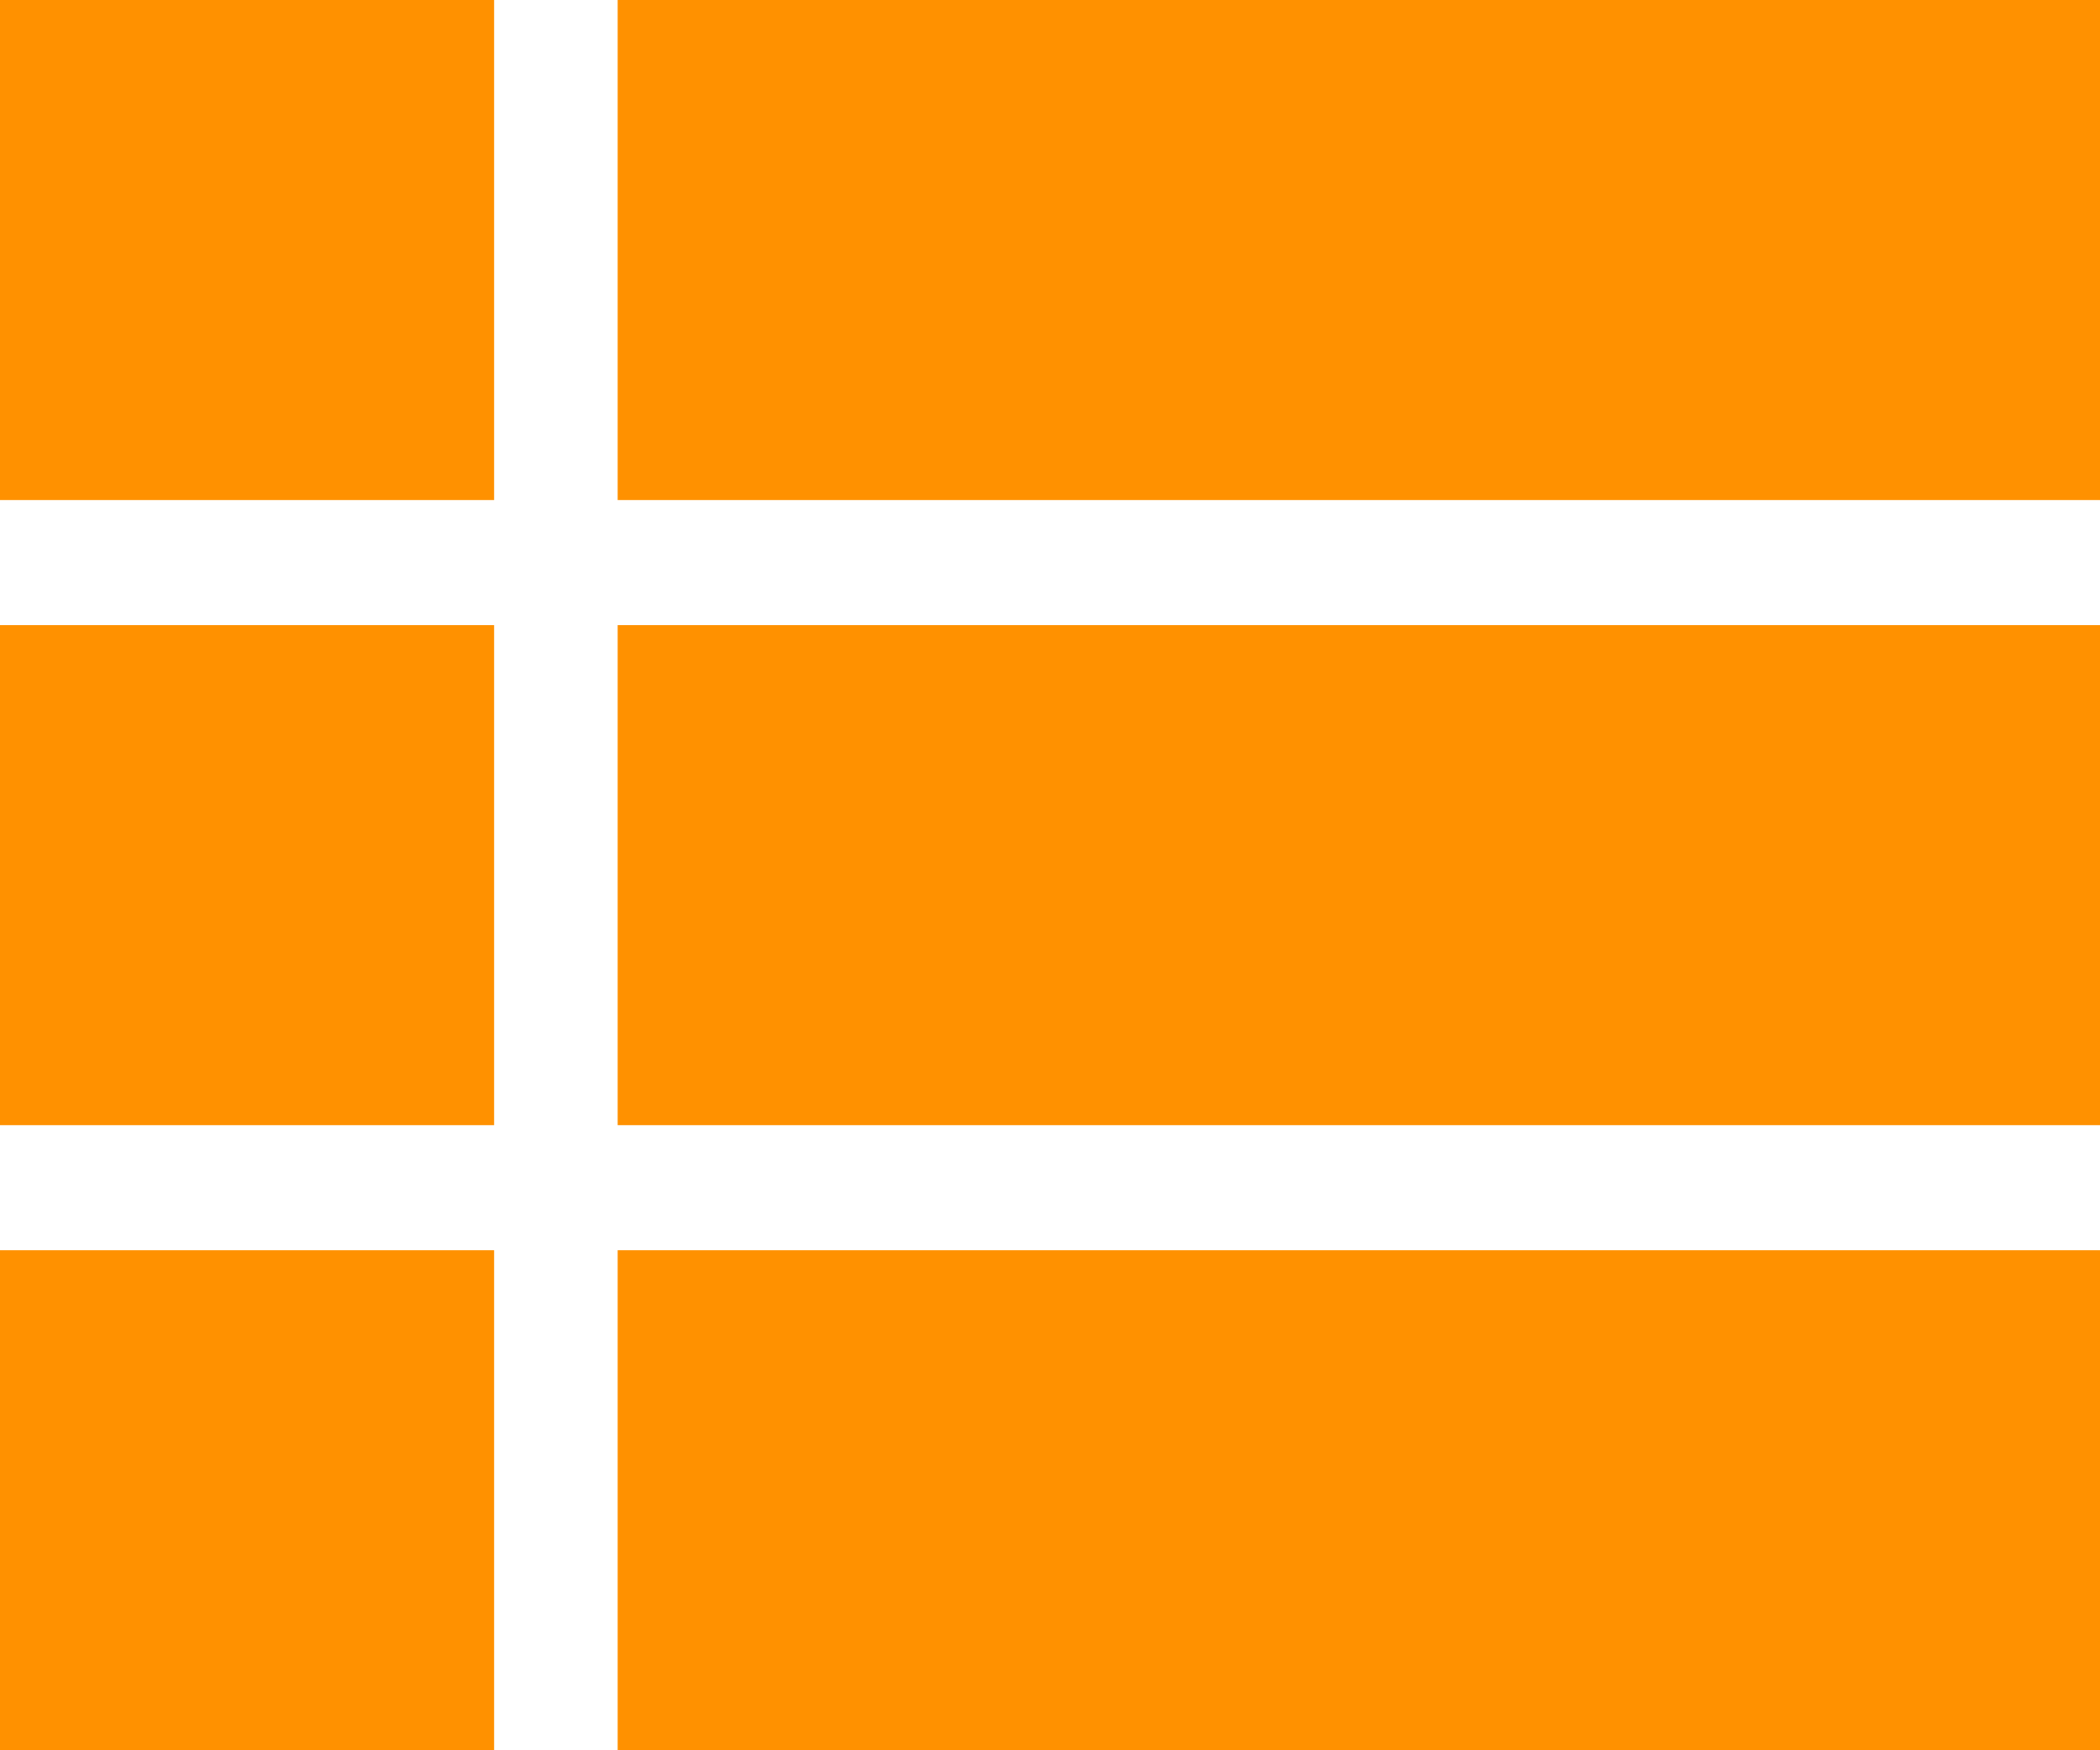 <svg width="24" height="20" viewBox="0 0 24 20" fill="none" xmlns="http://www.w3.org/2000/svg">
<path id="ic view list 24px" d="M0 12.857H5.647V7.143H0V12.857ZM0 20H5.647V14.286H0V20ZM0 5.714H5.647V0H0V5.714ZM7.059 12.857H24V7.143H7.059V12.857ZM7.059 20H24V14.286H7.059V20ZM7.059 0V5.714H24V0H7.059Z" fill="#FF9100"/>
</svg>
